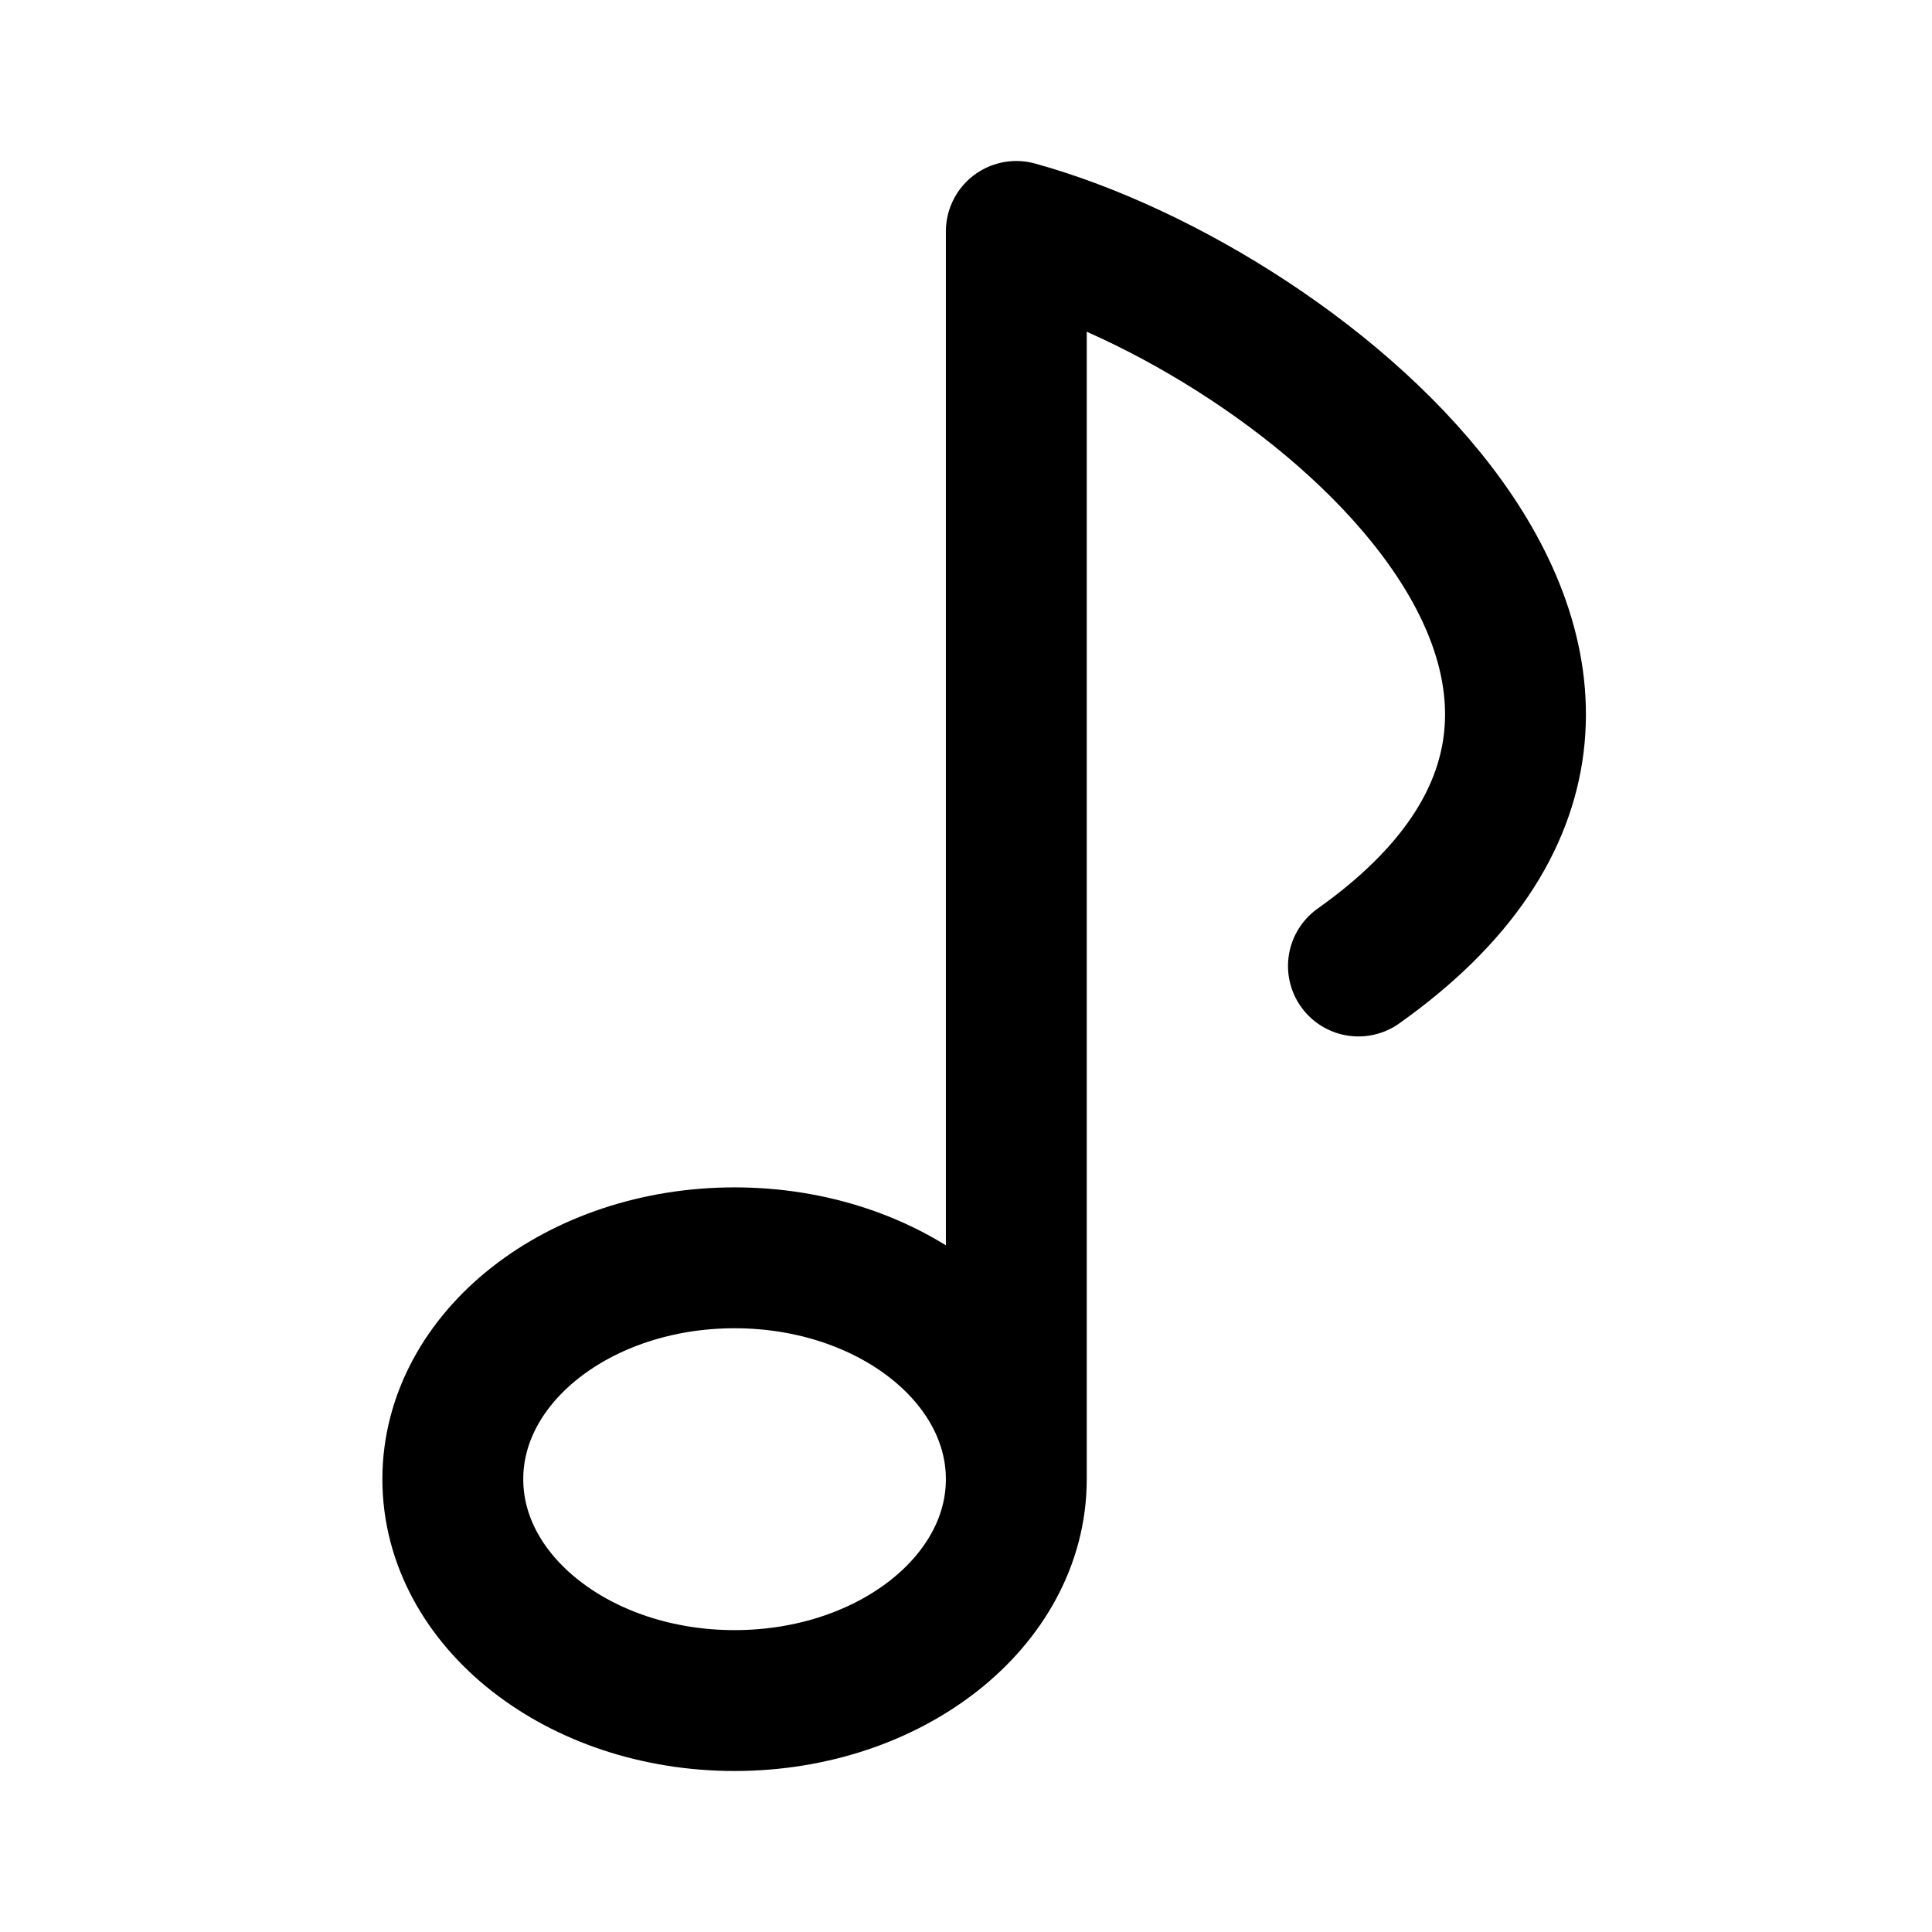 <svg xmlns="http://www.w3.org/2000/svg" width="192" height="192" fill="none"><path stroke="#000" stroke-linecap="round" stroke-linejoin="round" stroke-width="14" d="M101 147c0 12.15-12.536 22-28 22s-28-9.85-28-22 12.536-22 28-22 28 9.85 28 22m0 0V23c29 8 73.5 45 34 73"/></svg>